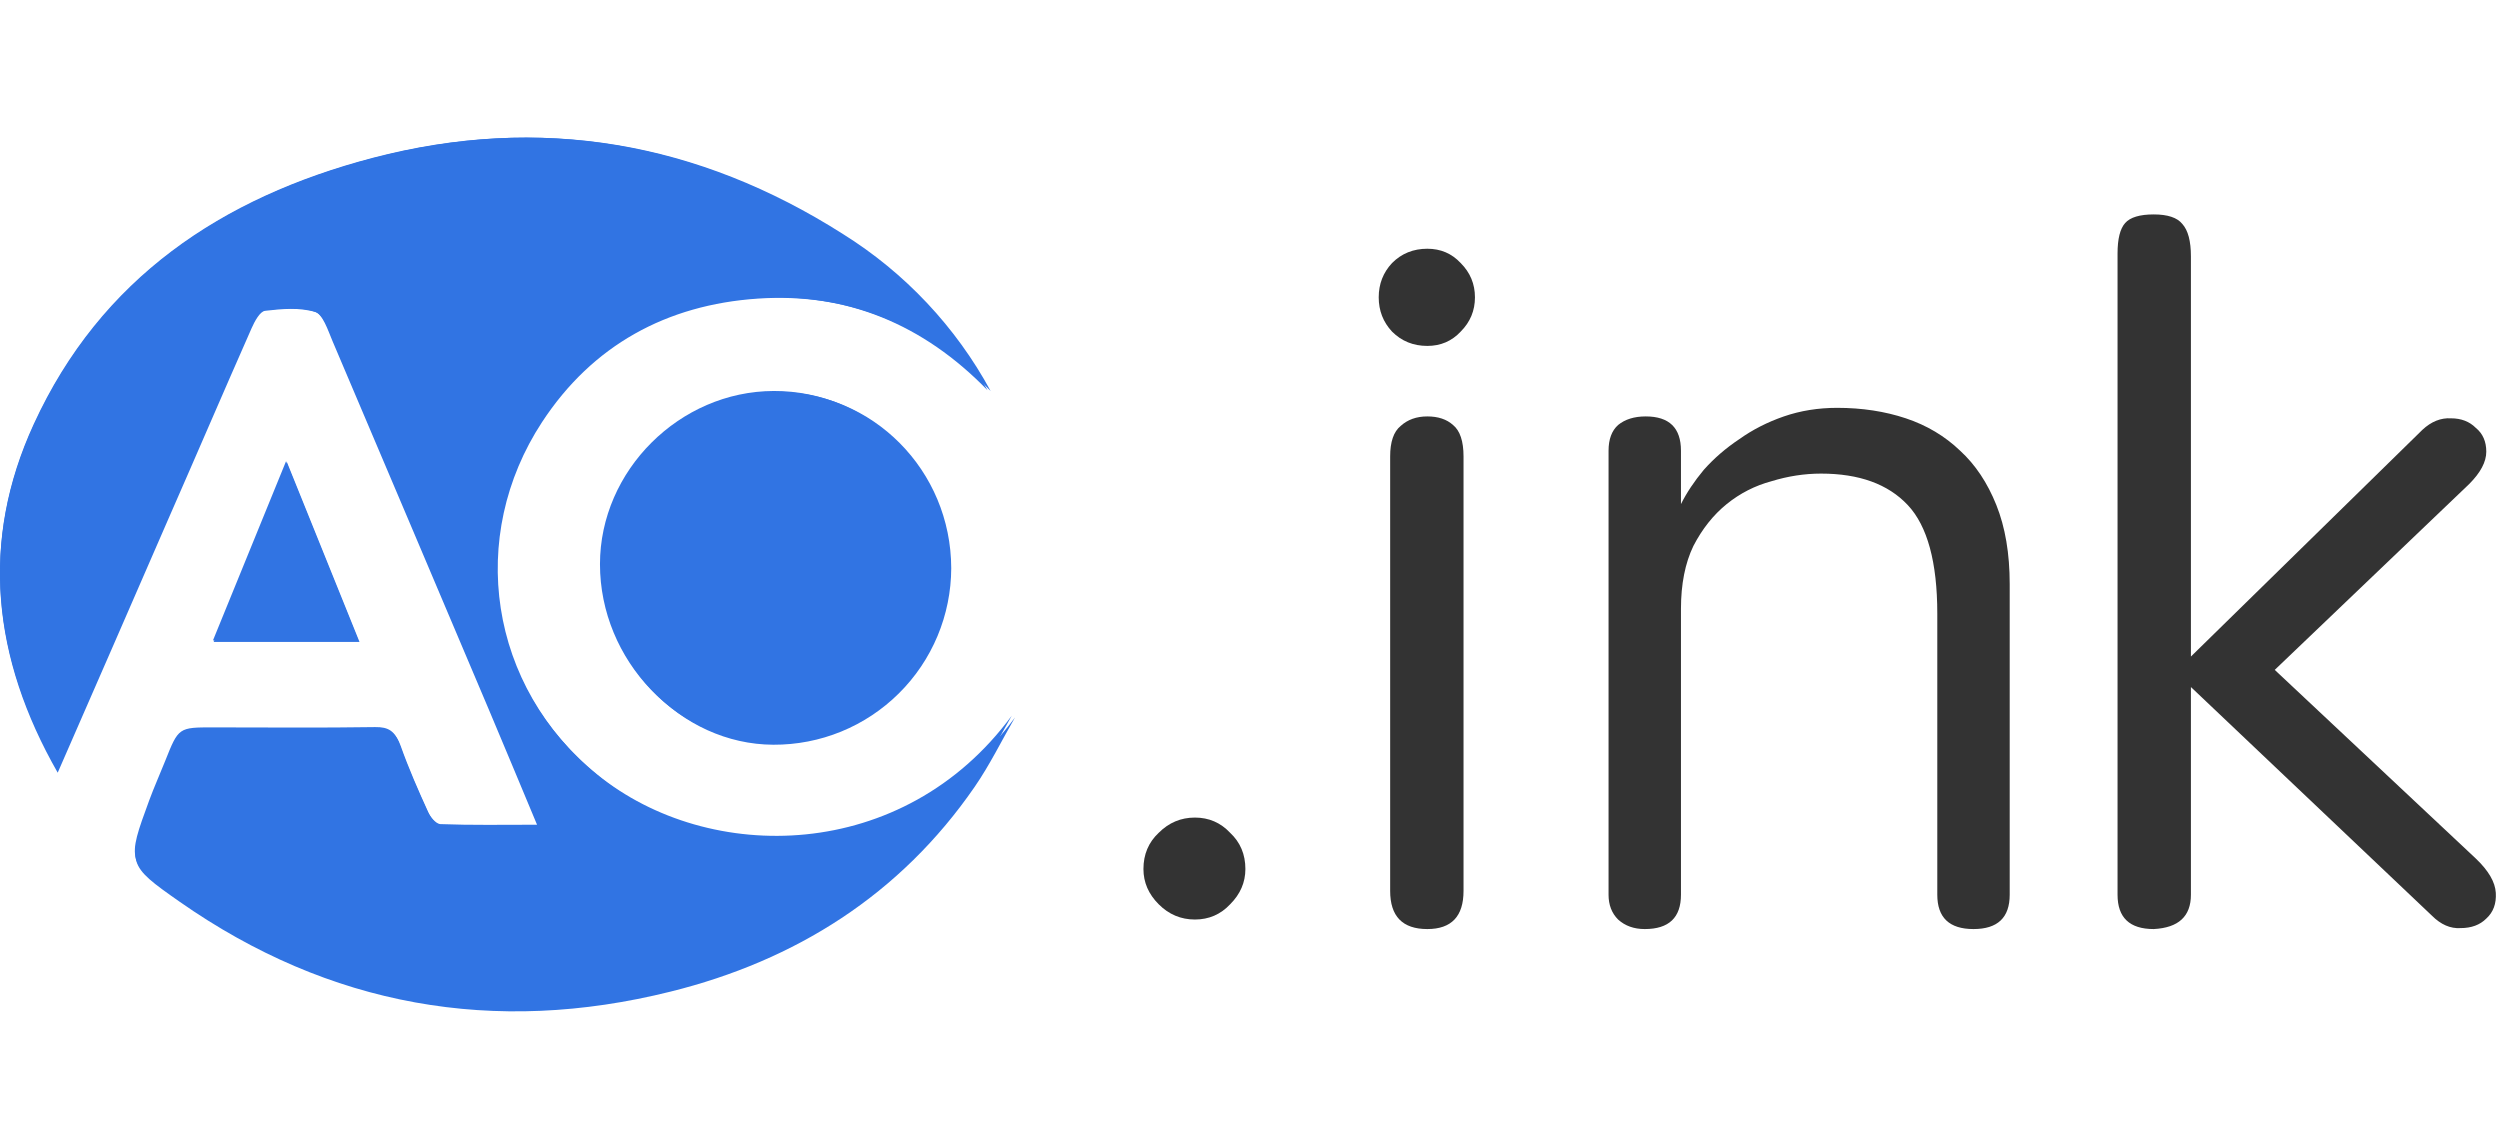 <svg width="109" height="50" viewBox="0 0 109 50" fill="none" xmlns="http://www.w3.org/2000/svg">
<g clip-path="url(#clip0_324:137)">
<path d="M2.516 33.689C-0.336 28.696 -0.877 23.643 1.478 18.524C4.404 12.151 9.699 8.616 16.297 6.886C23.584 4.977 30.435 6.183 36.76 10.208C39.459 11.895 41.676 14.252 43.193 17.05C40.402 14.175 37.005 12.75 33.038 13.019C29.07 13.289 25.833 15.047 23.634 18.403C20.373 23.379 21.262 29.92 26.125 33.86C31.023 37.83 39.519 37.722 44.253 31.282C43.671 32.292 43.156 33.348 42.497 34.304C39.253 39.013 34.684 41.881 29.237 43.234C21.556 45.15 14.355 43.881 7.827 39.312C5.522 37.699 5.548 37.655 6.525 34.989C6.739 34.409 6.994 33.843 7.223 33.268C7.809 31.795 7.807 31.793 9.338 31.795C11.695 31.795 14.05 31.819 16.407 31.782C17.006 31.773 17.274 31.968 17.471 32.526C17.823 33.516 18.247 34.483 18.684 35.439C18.794 35.681 19.056 36.018 19.264 36.025C20.613 36.077 21.965 36.053 23.489 36.053C22.745 34.273 22.073 32.656 21.392 31.043C19.112 25.656 16.827 20.271 14.539 14.889C14.34 14.42 14.122 13.724 13.763 13.609C13.084 13.395 12.29 13.466 11.559 13.551C11.334 13.577 11.1 14.014 10.971 14.307C9.745 17.082 8.553 19.867 7.332 22.646C5.759 26.272 4.172 29.898 2.516 33.689Z" fill="#3174E3"/>
<path d="M41.474 24.776C41.471 25.791 41.267 26.795 40.876 27.731C40.484 28.667 39.912 29.517 39.191 30.231C38.471 30.946 37.617 31.512 36.678 31.896C35.739 32.28 34.733 32.475 33.718 32.47C29.672 32.455 26.24 28.865 26.242 24.657C26.242 20.564 29.724 17.093 33.839 17.082C38.049 17.065 41.465 20.507 41.474 24.776Z" fill="#3174E3"/>
<path d="M15.674 27.989H9.315C10.374 25.396 11.41 22.855 12.511 20.154C13.598 22.849 14.619 25.379 15.674 27.989Z" fill="#3174E3"/>
<path d="M2.508 33.601C-0.334 28.624 -0.874 23.588 1.474 18.484C4.391 12.131 9.668 8.608 16.246 6.883C23.509 4.981 30.339 6.182 36.644 10.195C39.335 11.876 41.544 14.226 43.057 17.016C40.275 14.149 36.889 12.728 32.934 12.997C28.978 13.266 25.751 15.018 23.559 18.364C20.309 23.324 21.195 29.844 26.043 33.772C30.925 37.729 39.394 37.622 44.114 31.202C43.533 32.209 43.02 33.262 42.363 34.215C39.129 38.909 34.575 41.768 29.145 43.116C21.488 45.026 14.31 43.762 7.803 39.207C5.505 37.599 5.531 37.555 6.505 34.898C6.718 34.319 6.972 33.755 7.2 33.182C7.784 31.714 7.782 31.712 9.308 31.714C11.658 31.714 14.006 31.738 16.355 31.701C16.952 31.691 17.219 31.886 17.416 32.442C17.766 33.429 18.189 34.393 18.625 35.346C18.734 35.587 18.996 35.923 19.203 35.931C20.548 35.983 21.896 35.958 23.415 35.958C22.673 34.184 22.004 32.572 21.325 30.965C19.051 25.594 16.774 20.226 14.493 14.861C14.295 14.393 14.078 13.7 13.72 13.585C13.043 13.372 12.251 13.442 11.523 13.527C11.298 13.553 11.065 13.989 10.937 14.28C9.715 17.047 8.526 19.823 7.309 22.594C5.741 26.208 4.159 29.822 2.508 33.601Z" fill="#3174E3"/>
<path d="M15.624 27.92H9.286C10.341 25.335 11.374 22.802 12.472 20.109C13.555 22.796 14.573 25.318 15.624 27.92Z" fill="#3174E3"/>
<path fill-rule="evenodd" clip-rule="evenodd" d="M40.747 27.663C41.138 26.729 41.34 25.729 41.343 24.717C41.334 20.461 37.929 17.03 33.733 17.047C29.631 17.058 26.159 20.519 26.159 24.598C26.158 28.793 29.579 32.372 33.612 32.387C34.624 32.392 35.626 32.197 36.562 31.814C37.499 31.431 38.35 30.867 39.068 30.155C39.786 29.443 40.357 28.596 40.747 27.663ZM33.657 21.544L30.379 24.822L33.657 28.1L36.936 24.822L33.657 21.544Z" fill="#3174E3"/>
<path d="M49.854 37.889C49.854 37.252 50.076 36.726 50.519 36.311C50.962 35.867 51.488 35.646 52.098 35.646C52.707 35.646 53.219 35.867 53.635 36.311C54.078 36.726 54.299 37.252 54.299 37.889C54.299 38.471 54.078 38.983 53.635 39.426C53.219 39.87 52.707 40.091 52.098 40.091C51.488 40.091 50.962 39.87 50.519 39.426C50.076 38.983 49.854 38.471 49.854 37.889Z" fill="#333333"/>
<path d="M63.81 38.845C63.81 39.953 63.284 40.507 62.231 40.507C61.151 40.507 60.611 39.953 60.611 38.845V19.901C60.611 19.264 60.763 18.821 61.068 18.572C61.373 18.295 61.76 18.156 62.231 18.156C62.702 18.156 63.076 18.281 63.353 18.53C63.657 18.779 63.81 19.236 63.81 19.901V38.845ZM60.112 12.963C60.112 12.382 60.306 11.883 60.694 11.468C61.109 11.052 61.622 10.845 62.231 10.845C62.813 10.845 63.297 11.052 63.685 11.468C64.101 11.883 64.308 12.382 64.308 12.963C64.308 13.545 64.101 14.043 63.685 14.459C63.297 14.874 62.813 15.082 62.231 15.082C61.622 15.082 61.109 14.874 60.694 14.459C60.306 14.043 60.112 13.545 60.112 12.963Z" fill="#333333"/>
<path d="M84.466 26.756C84.466 24.512 84.036 22.934 83.178 22.02C82.319 21.106 81.059 20.649 79.397 20.649C78.677 20.649 77.957 20.76 77.237 20.981C76.517 21.175 75.866 21.507 75.284 21.978C74.703 22.449 74.218 23.058 73.831 23.806C73.471 24.554 73.29 25.468 73.29 26.548V39.011C73.29 40.008 72.764 40.507 71.712 40.507C71.241 40.507 70.853 40.368 70.549 40.091C70.272 39.814 70.133 39.454 70.133 39.011V19.652C70.133 19.153 70.272 18.779 70.549 18.53C70.853 18.281 71.255 18.156 71.753 18.156C72.778 18.156 73.29 18.655 73.29 19.652V21.978C73.54 21.48 73.872 20.981 74.287 20.483C74.731 19.984 75.243 19.541 75.825 19.153C76.406 18.738 77.057 18.405 77.777 18.156C78.497 17.907 79.273 17.782 80.104 17.782C81.184 17.782 82.181 17.935 83.095 18.239C84.009 18.544 84.798 19.015 85.463 19.652C86.127 20.261 86.653 21.05 87.041 22.02C87.429 22.989 87.623 24.139 87.623 25.468V39.011C87.623 40.008 87.097 40.507 86.044 40.507C84.992 40.507 84.466 40.008 84.466 39.011V26.756Z" fill="#333333"/>
<path d="M95.524 39.011C95.524 39.953 94.984 40.451 93.903 40.507C92.851 40.507 92.325 40.008 92.325 39.011V11.052C92.325 10.415 92.436 9.972 92.657 9.723C92.879 9.474 93.294 9.349 93.903 9.349C94.513 9.349 94.928 9.488 95.15 9.765C95.399 10.041 95.524 10.512 95.524 11.177V28.625L105.619 18.738C106.006 18.378 106.422 18.212 106.865 18.239C107.308 18.239 107.668 18.378 107.945 18.655C108.25 18.904 108.402 19.25 108.402 19.693C108.402 20.137 108.153 20.607 107.654 21.106L99.179 29.207L107.945 37.432C108.499 37.959 108.79 38.457 108.817 38.928C108.845 39.399 108.707 39.773 108.402 40.05C108.125 40.327 107.751 40.465 107.28 40.465C106.837 40.493 106.422 40.313 106.034 39.925L95.524 29.955V39.011Z" fill="#333333"/>
</g>
<defs>
<clipPath id="clip0_324:137">
<rect width="109" height="50" fill="white"/>
</clipPath>
</defs>
</svg>
